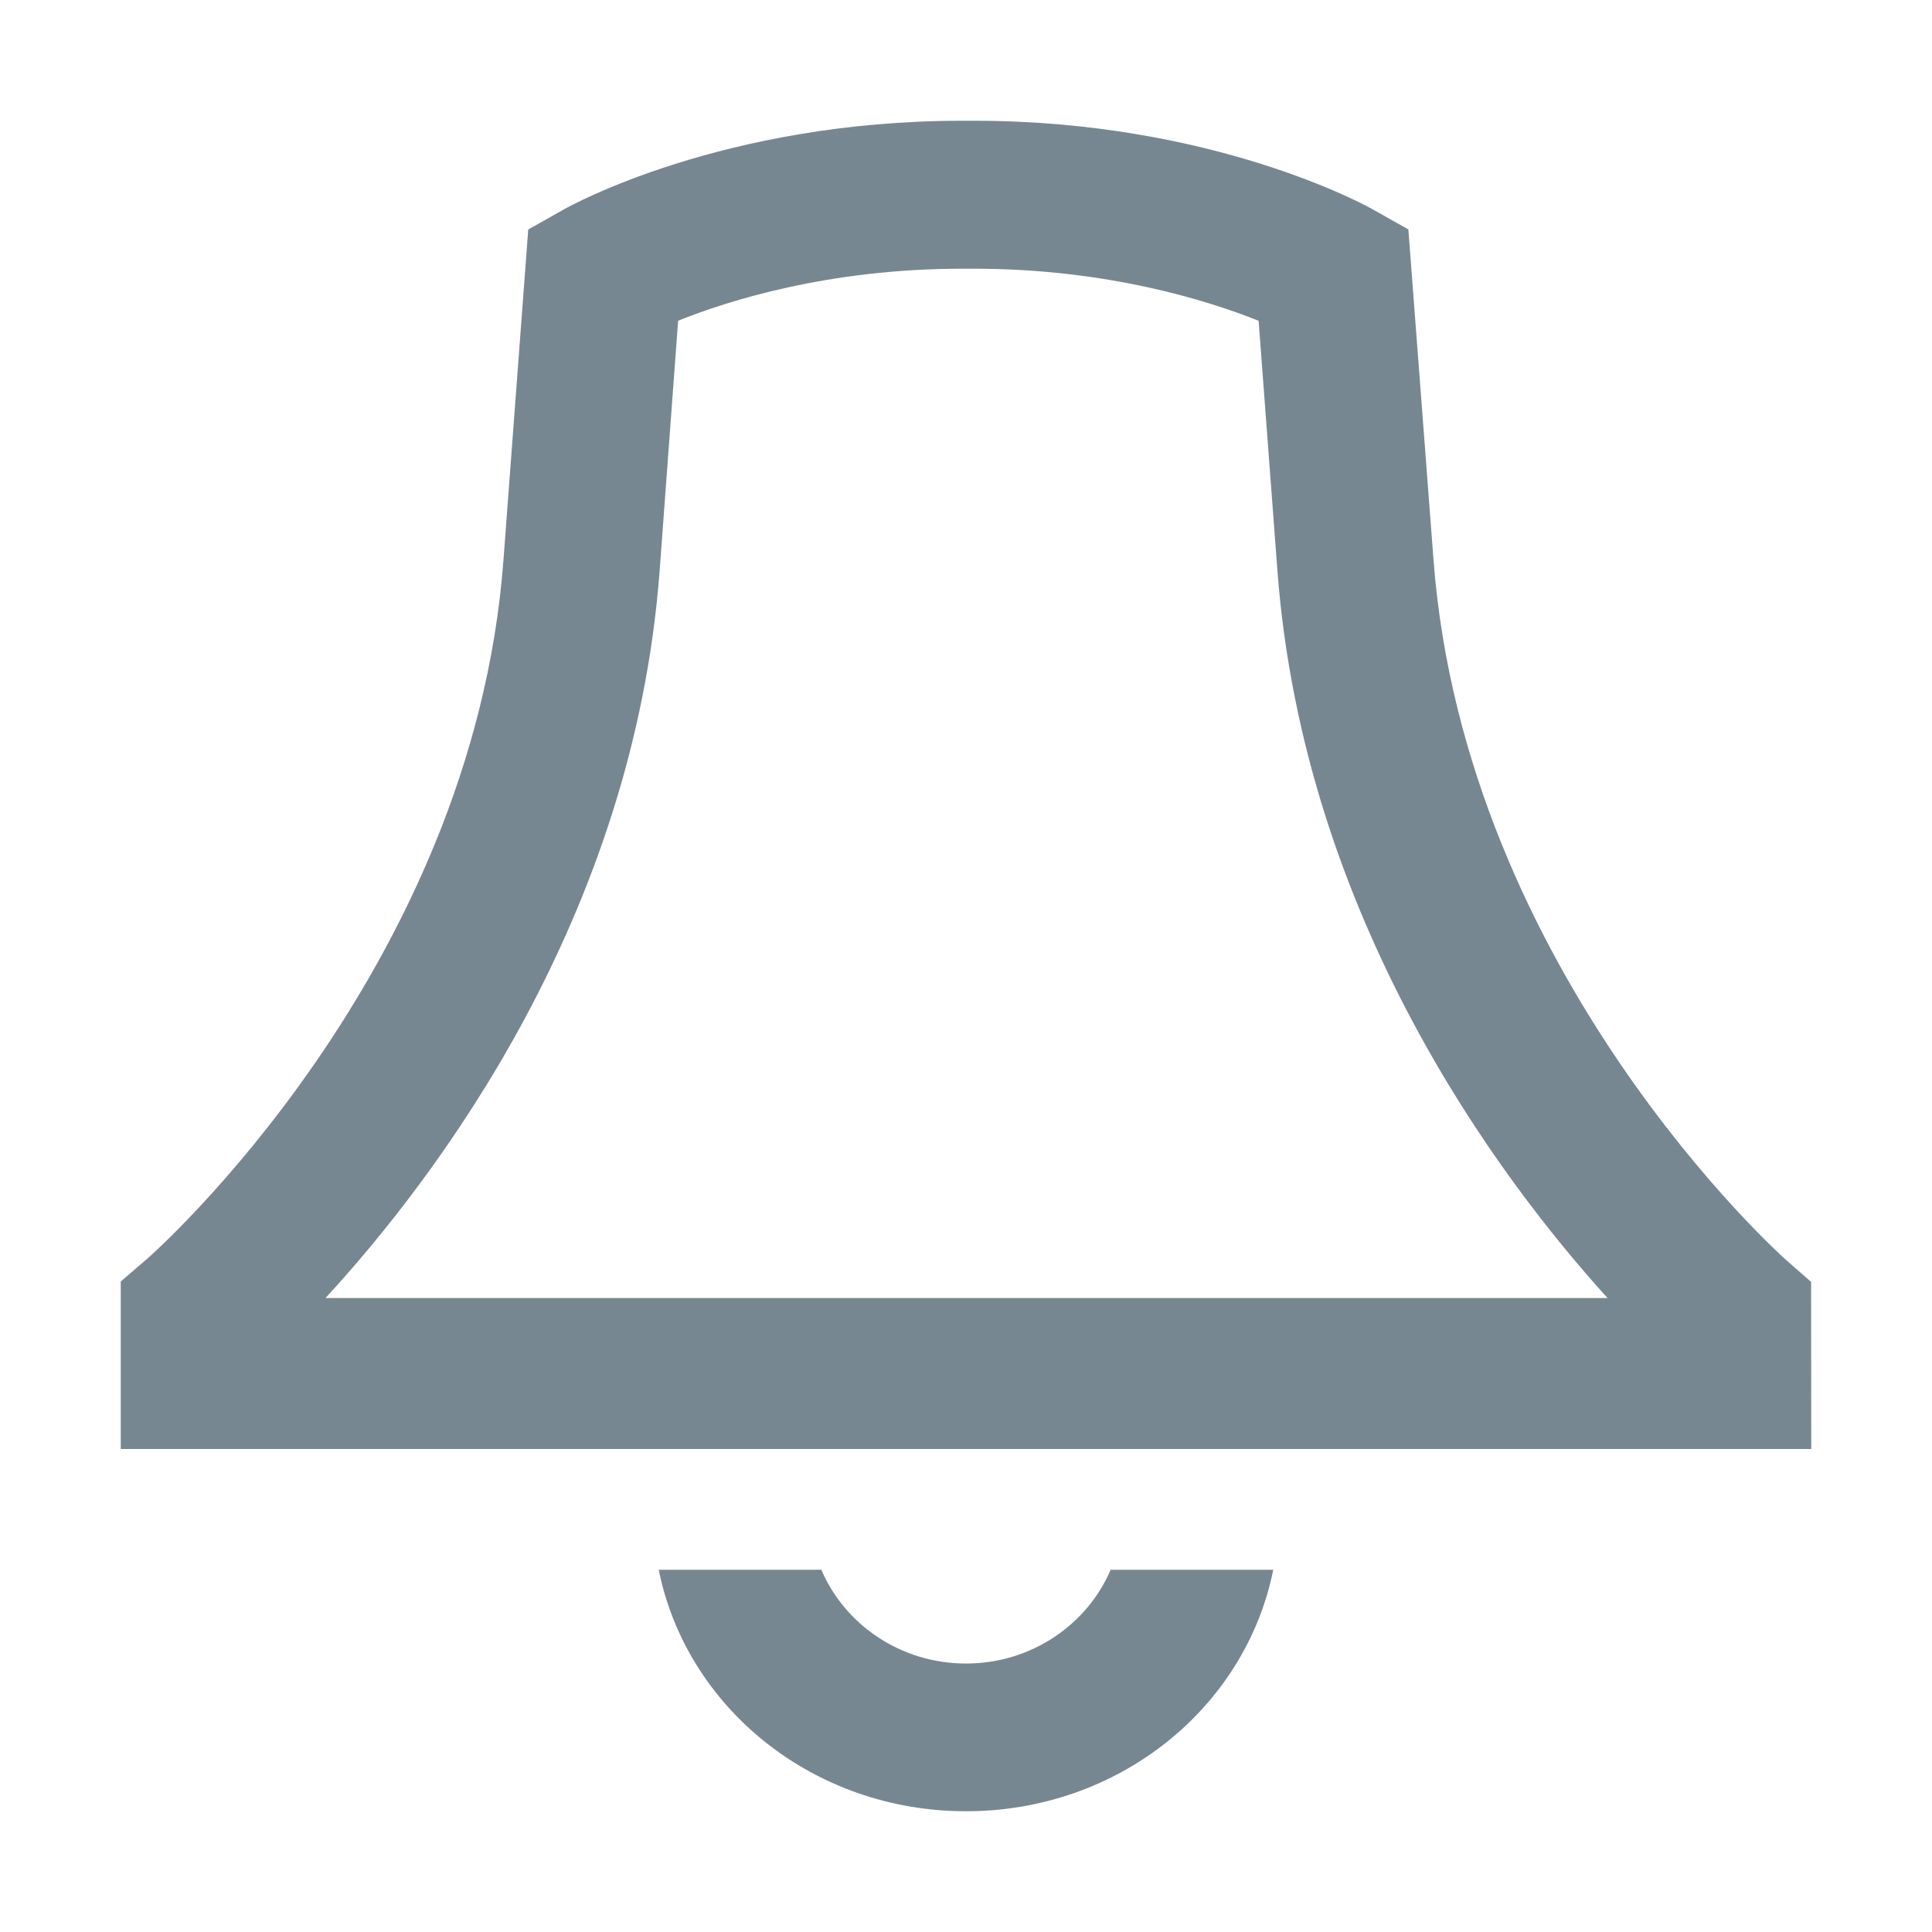 <?xml version="1.0" encoding="UTF-8"?>
<svg width="24px" height="24px" viewBox="0 0 24 24" version="1.1" xmlns="http://www.w3.org/2000/svg" xmlns:xlink="http://www.w3.org/1999/xlink">
    <title>Nav_Icons/Alerts@2x</title>
    <defs>
        <path d="M22.498,15.924 L22.181,15.646 C22.141,15.61 18.199,12.091 17.808,6.958 L17.495,2.85 L17.053,2.601 C16.974,2.556 15.065,1.5 12.097,1.5 L11.955,1.5 C8.985,1.5 7.083,2.557 7.003,2.602 L6.562,2.851 L6.254,6.959 C5.87,12.087 1.865,15.606 1.826,15.639 L1.5,15.919 L1.5,18 L22.5,18 L22.498,15.924 Z M4.043,16.125 C5.419,14.63 7.87,11.401 8.194,7.094 L8.424,3.984 C9.047,3.734 10.296,3.338 11.955,3.338 L12.097,3.338 C13.758,3.338 15.012,3.736 15.635,3.985 L15.869,7.095 C16.197,11.403 18.616,14.632 19.97,16.125 L4.043,16.125 Z M12,20.665 C11.189,20.665 10.494,20.182 10.203,19.5 L8.183,19.5 C8.53,21.221 10.108,22.5 12,22.5 C13.892,22.5 15.47,21.221 15.817,19.5 L13.797,19.5 C13.506,20.182 12.811,20.665 12,20.665 Z" id="path-1"></path>
    </defs>
    <g id="Nav_Icons/Alerts" stroke="none" stroke-width="1" fill="none" fill-rule="evenodd">
        <mask id="mask-2" fill="white">
            <use xlink:href="#path-1"></use>
        </mask>
        <use id="Shape" fill="#778791" xlink:href="#path-1"></use>
    </g>
</svg>